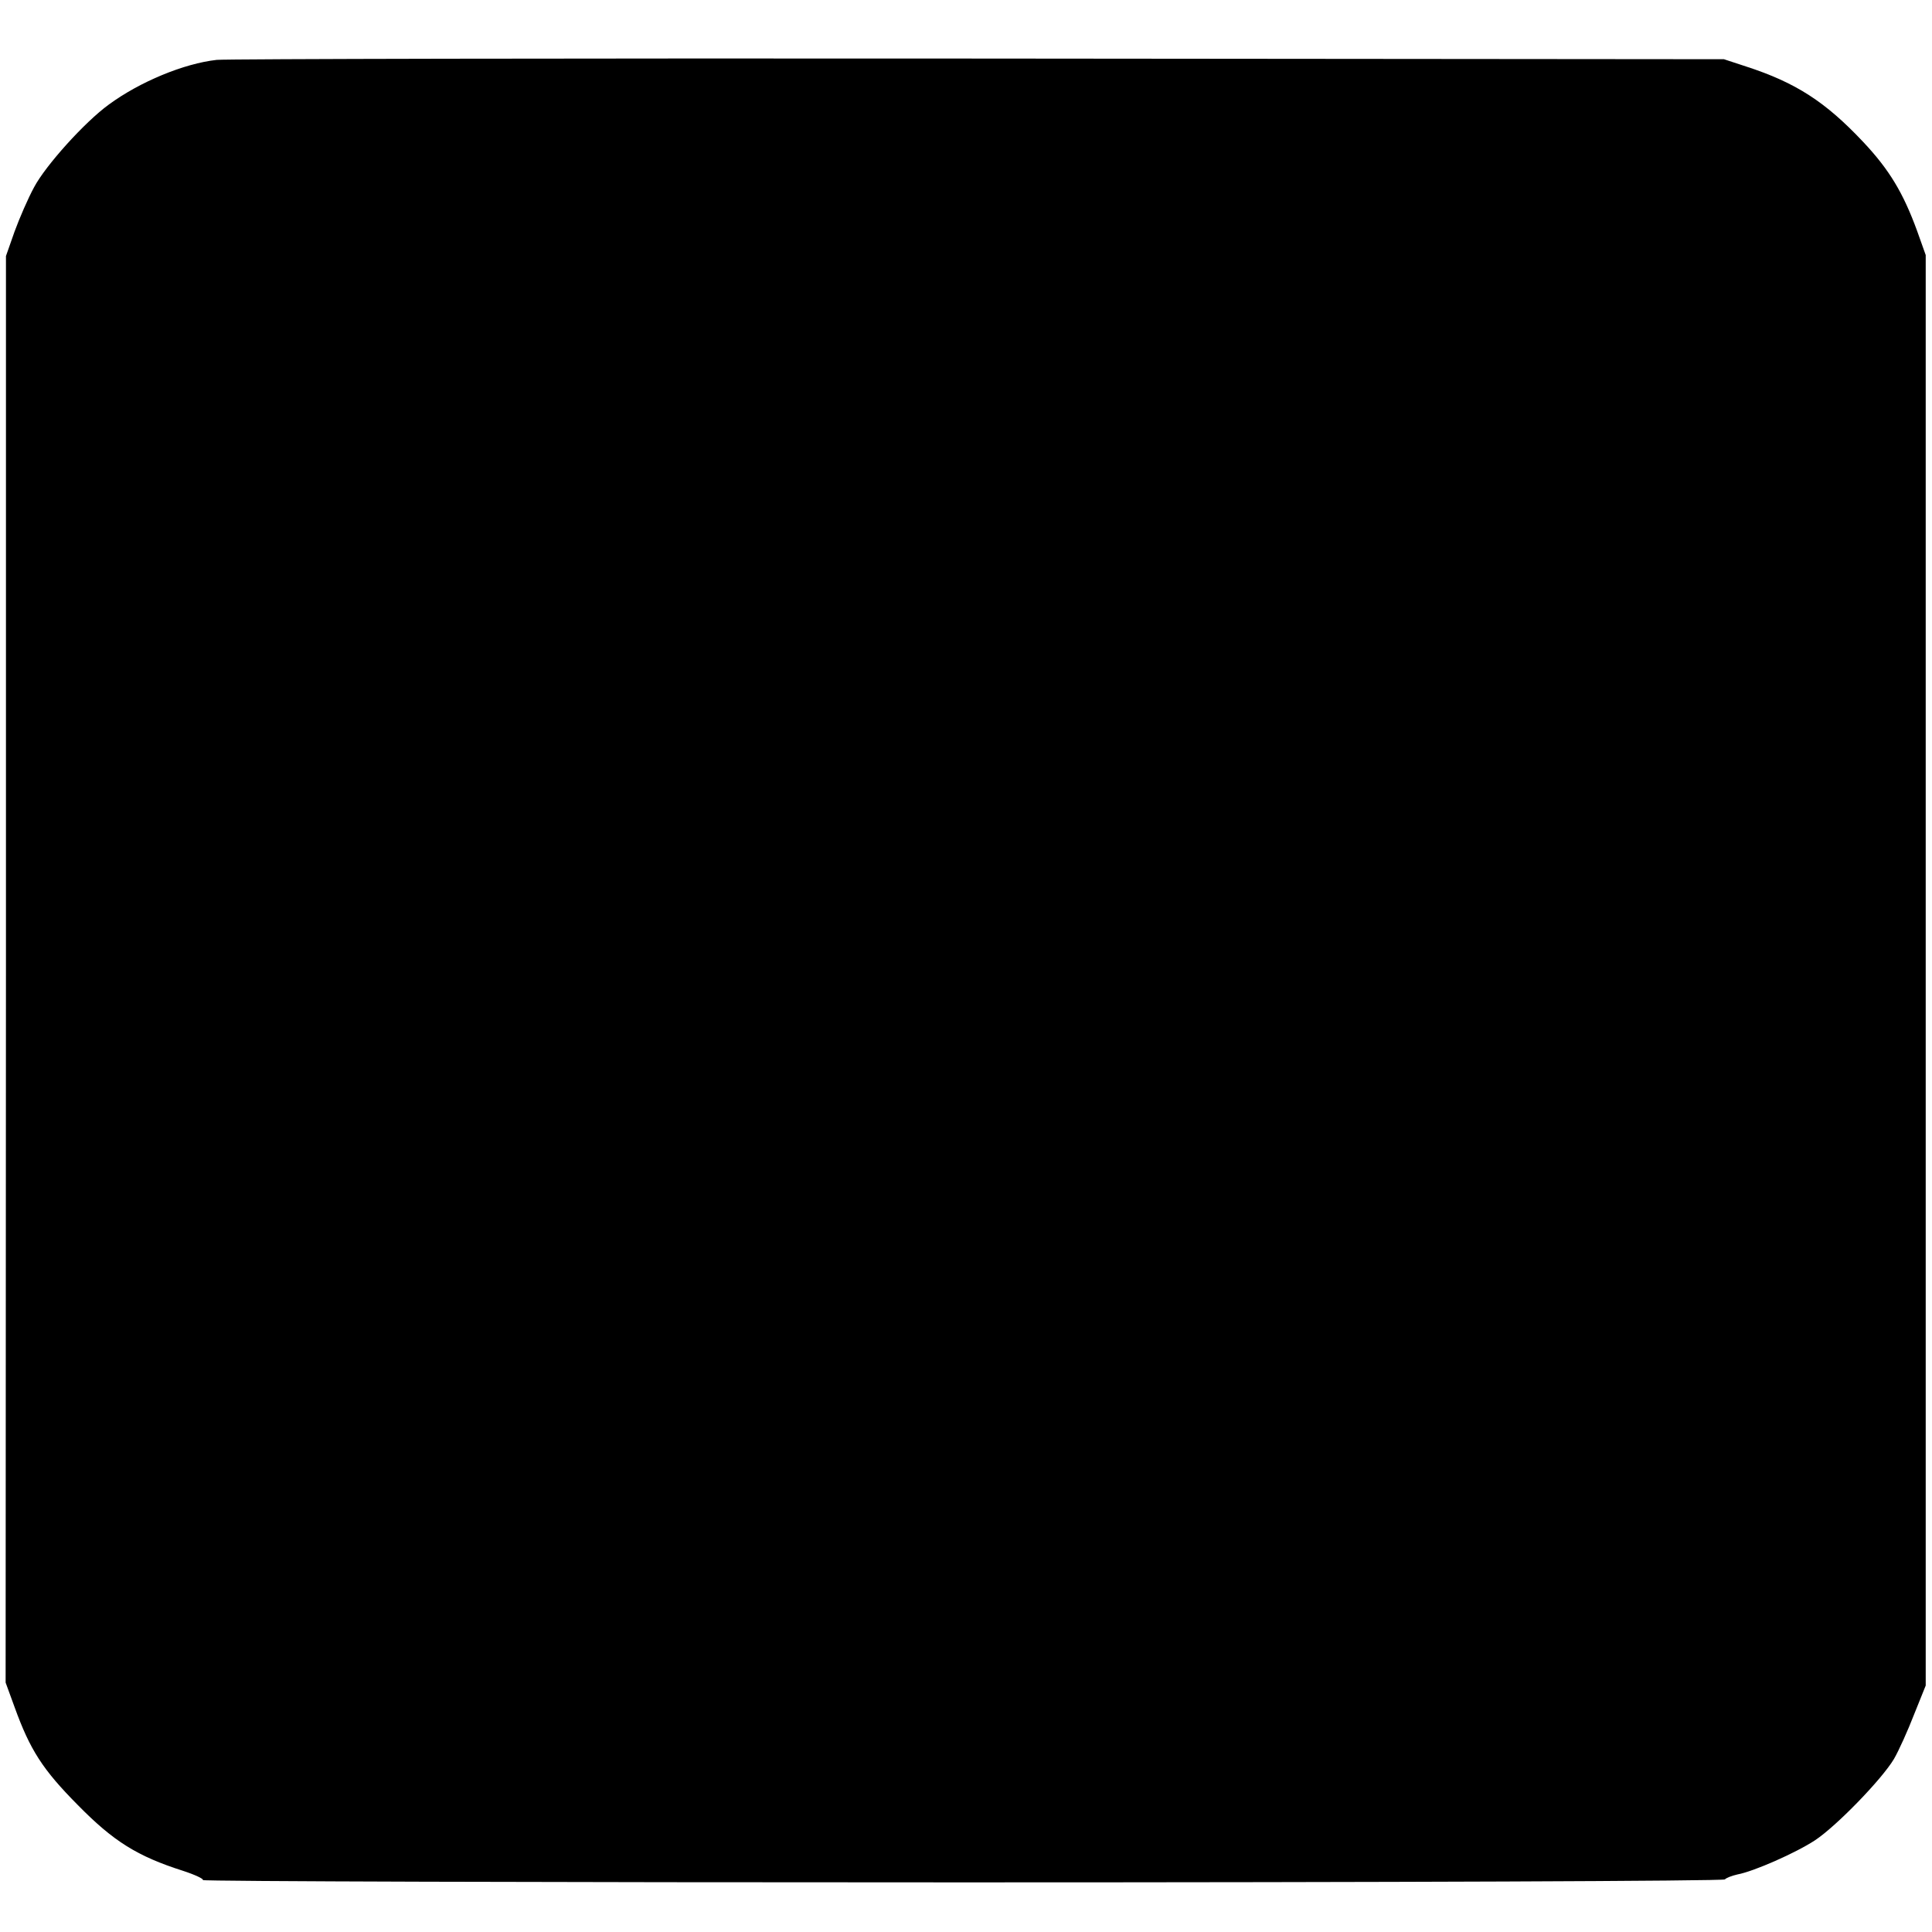 <?xml version="1.0" standalone="no"?>
<!DOCTYPE svg PUBLIC "-//W3C//DTD SVG 20010904//EN"
 "http://www.w3.org/TR/2001/REC-SVG-20010904/DTD/svg10.dtd">
<svg version="1.0" xmlns="http://www.w3.org/2000/svg"
 width="584pt" height="584pt" viewBox="0 0 584 584"
 preserveAspectRatio="xMidYMid meet">
<g transform="translate(0,584) scale(0.1,-0.1)"
fill="#000000" stroke="none">
<path d="M655 5659 c-99 -11 -232 -66 -326 -135 -73 -53 -191 -184 -226 -250
-18 -33 -44 -93 -59 -134 l-26 -74 0 -2156 -1 -2156 27 -74 c47 -130 85 -189
191 -296 108 -110 180 -155 318 -199 37 -12 64 -25 60 -28 -3 -4 1029 -7 2295
-7 1304 0 2303 4 2306 9 3 4 20 11 38 15 49 9 176 65 234 103 64 42 202 184
239 246 15 26 42 86 61 135 l35 87 0 2162 0 2162 -26 73 c-42 115 -84 185
-163 269 -114 121 -203 179 -354 228 l-67 22 -2248 2 c-1236 1 -2275 -1 -2308
-4z"/>
</g>
</svg>
